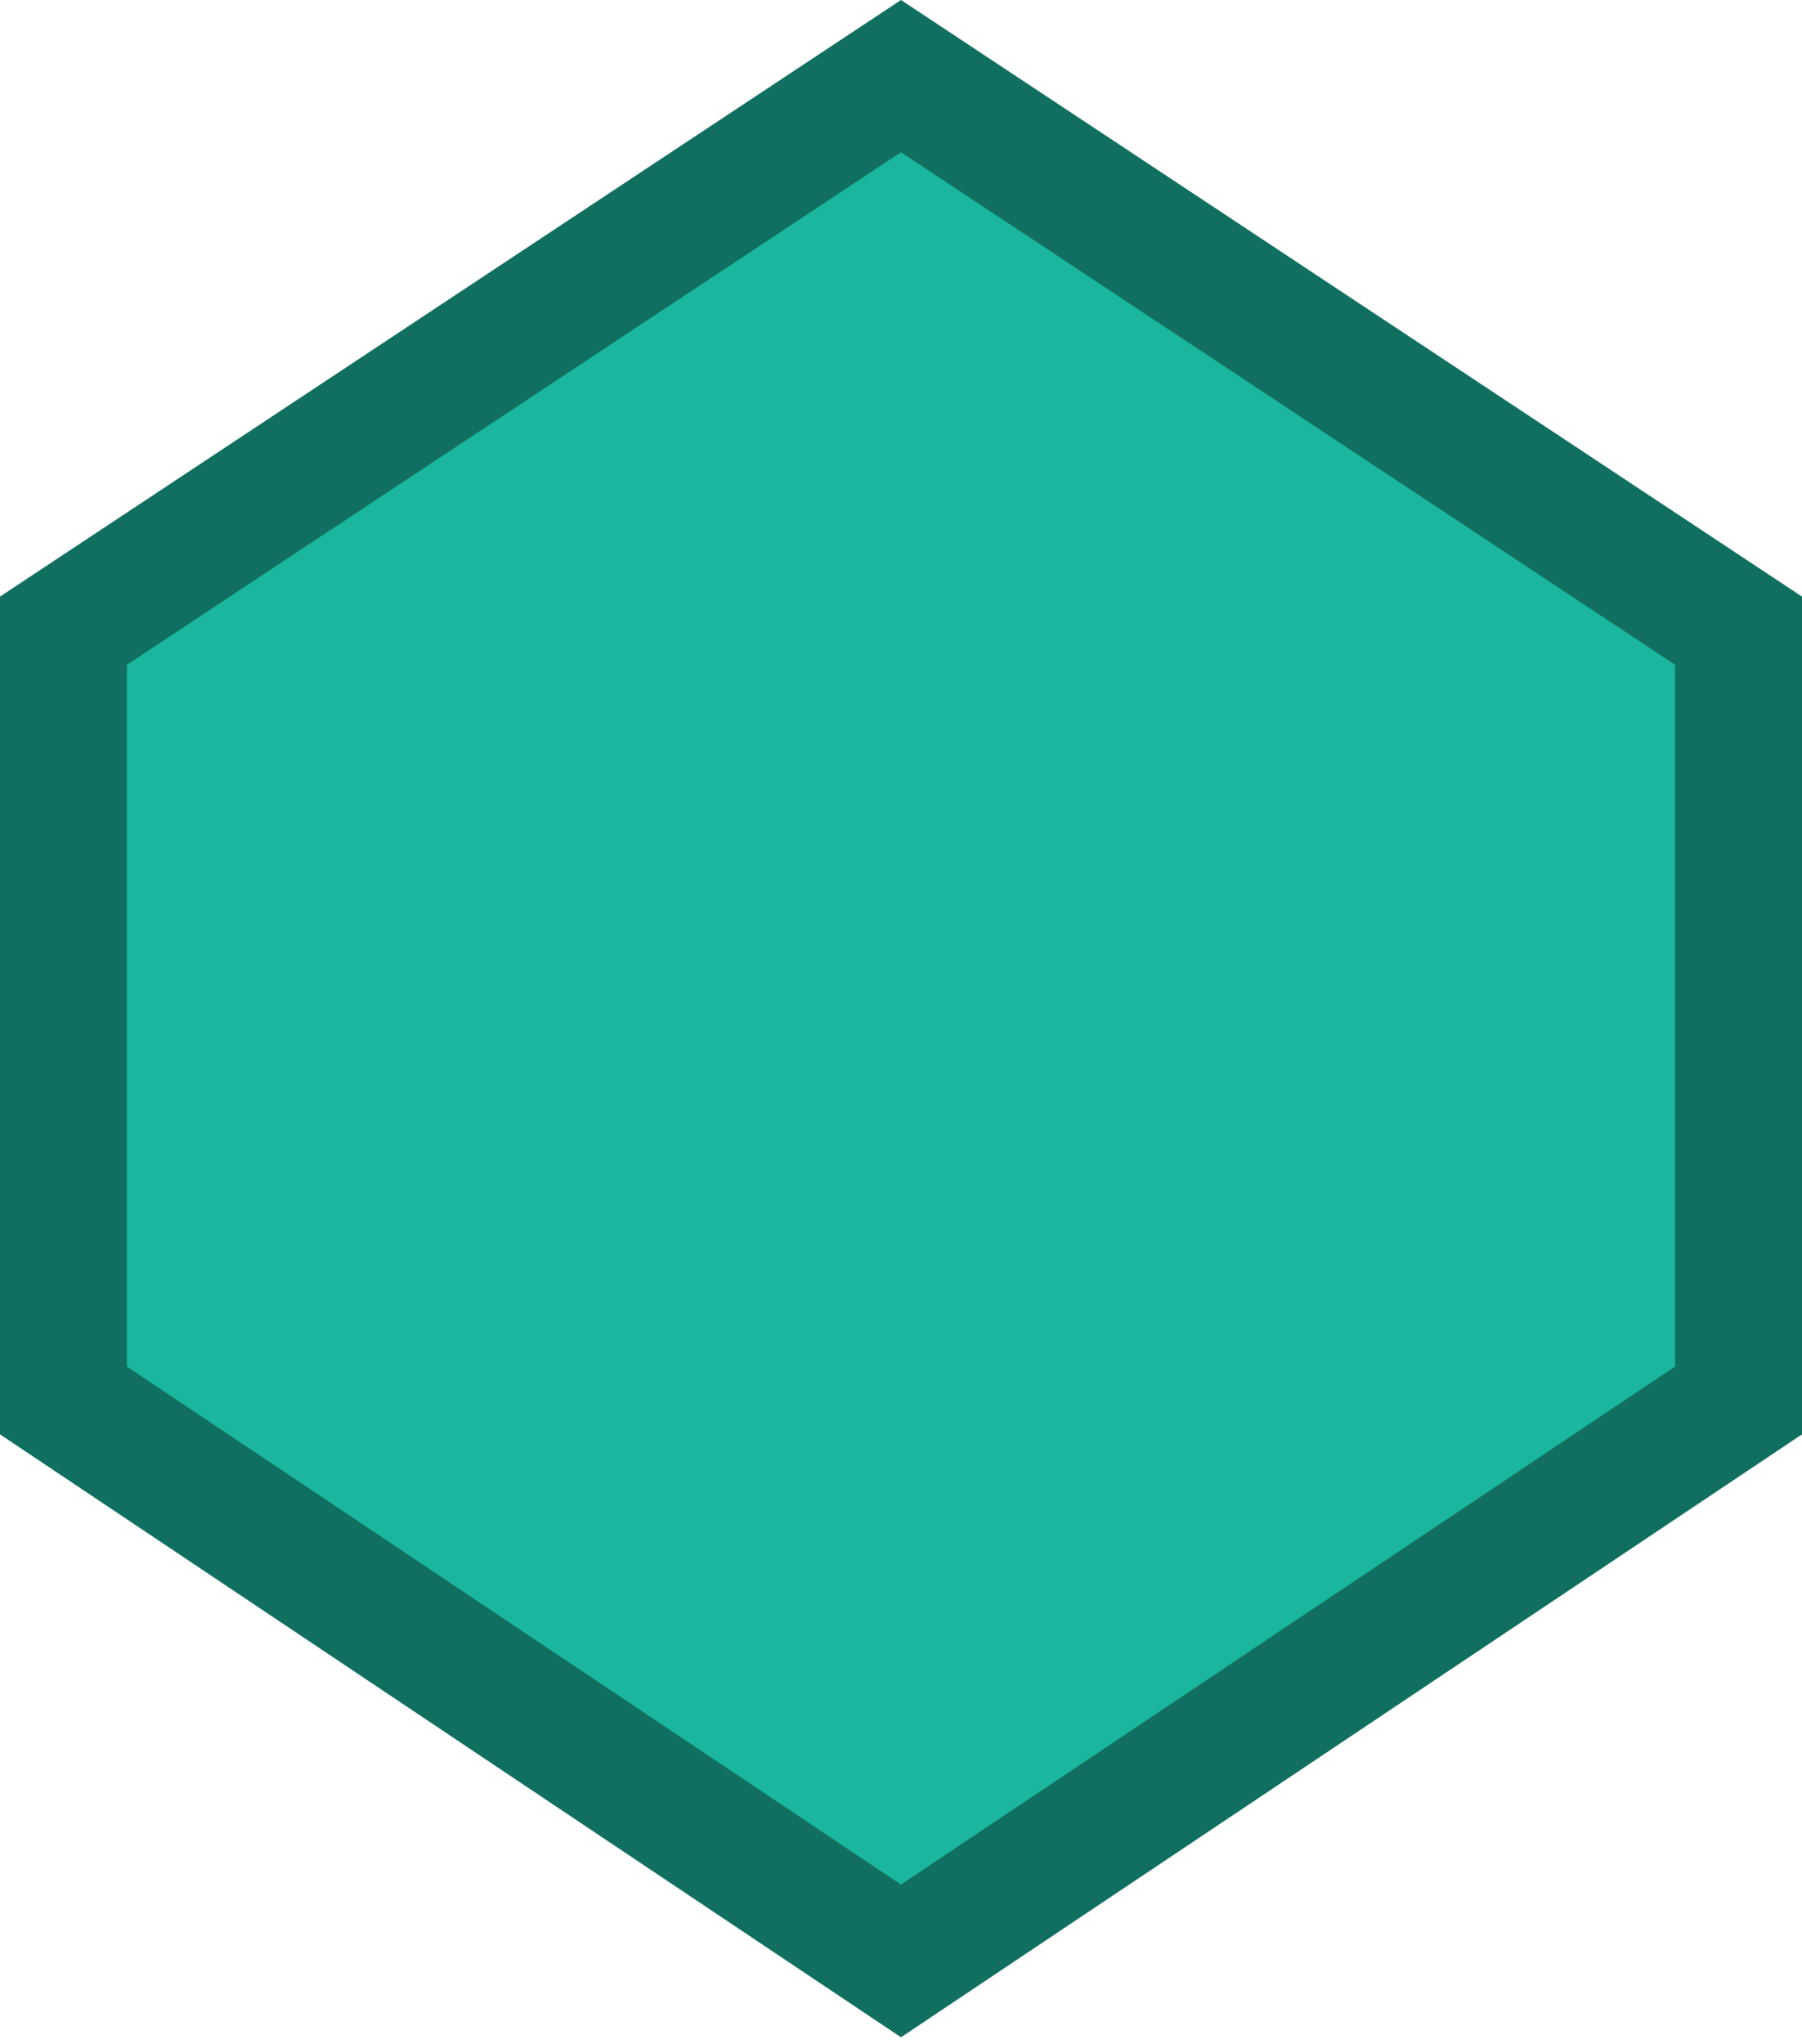 <svg width="142" height="161" viewBox="0 0 142 161" fill="none" xmlns="http://www.w3.org/2000/svg">
  <path d="M5 110.329V49.686L71 5.996L137 49.686V110.329L71 154.484L5 110.329Z" fill="#1AB69D" stroke="#116F60"
    stroke-width="10" />
</svg>